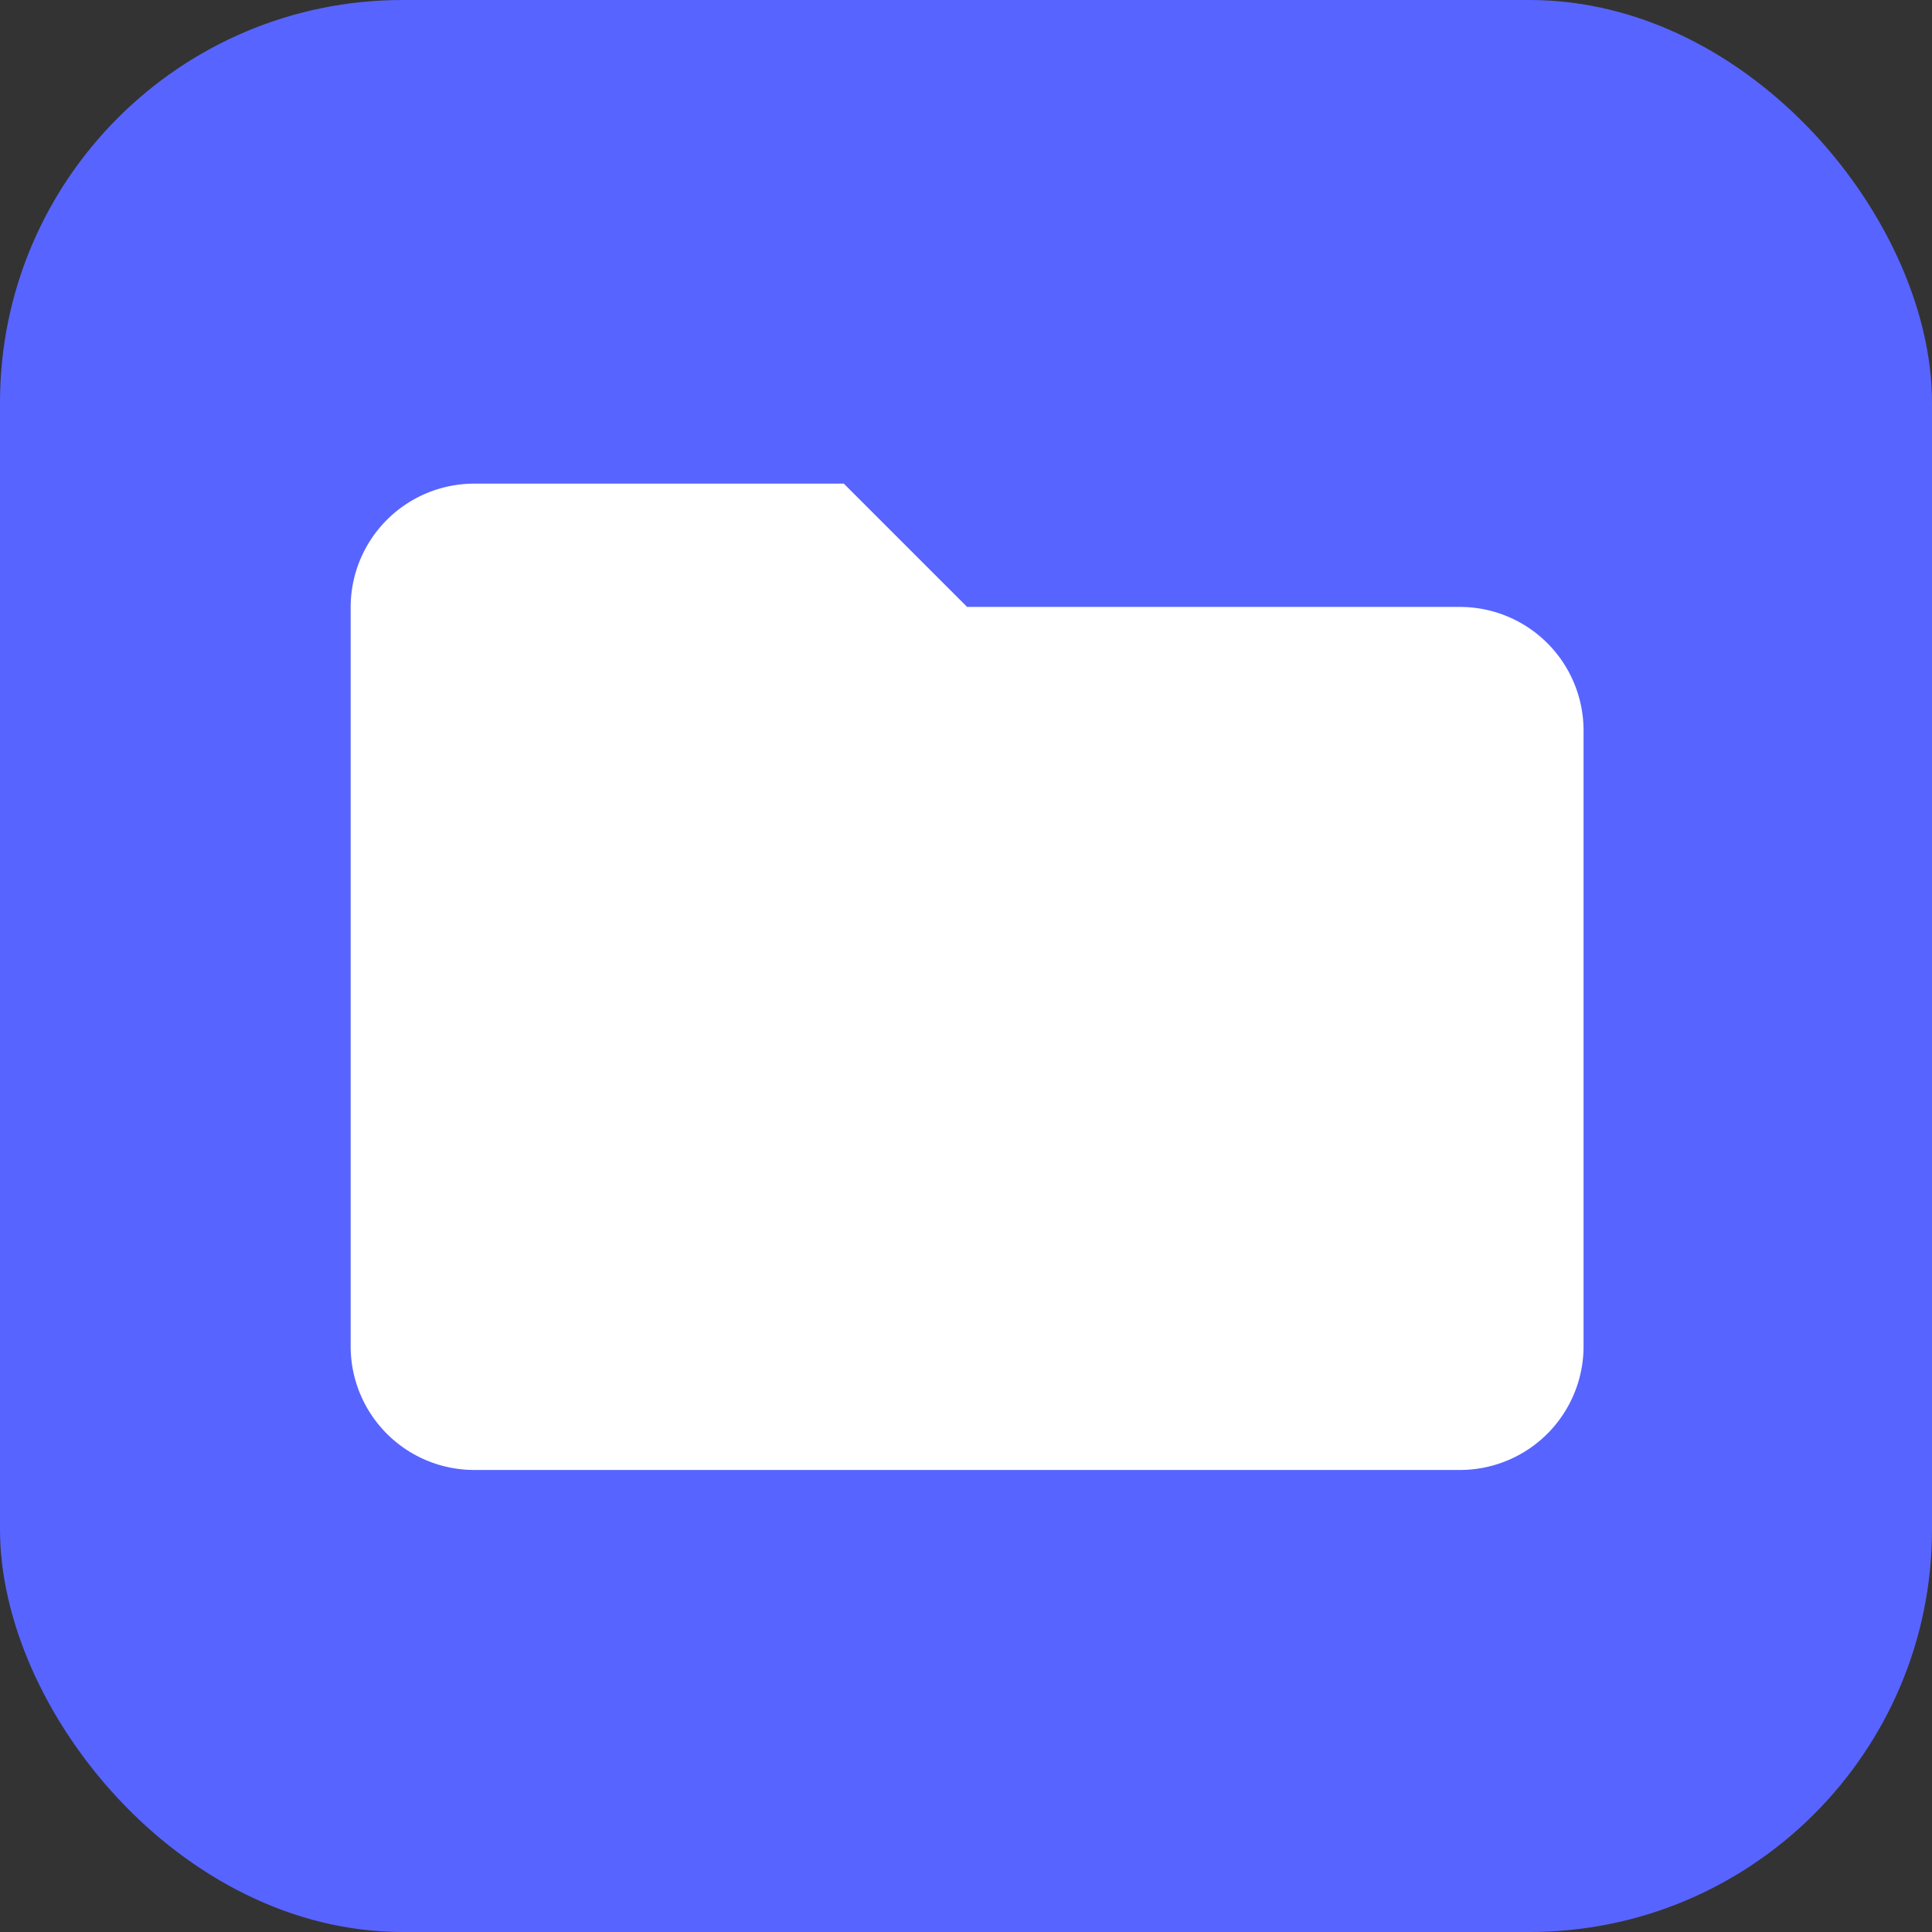 <svg xmlns="http://www.w3.org/2000/svg" width="48" height="48" viewBox="0 0 48 48"><rect x="0" y="0" width="48" height="48" fill="#333333" stroke="none"/><defs><style>.a{fill:#5864ff;}.b{fill:#fff;fill-rule:evenodd;}</style></defs><g transform="translate(0 0.4)"><g transform="translate(0)"><rect class="a" width="48" height="48" rx="10" transform="translate(0 -0.4)"/></g><g transform="translate(8.712 11.616)"><g transform="translate(0)"><path class="b" d="M12.253,0H3.063A3.072,3.072,0,0,0,0,3.063V21.442a3.072,3.072,0,0,0,3.063,3.063H27.568a3.072,3.072,0,0,0,3.063-3.063V6.126a3.072,3.072,0,0,0-3.063-3.063H15.316L12.253,0Z" transform="translate(0)"/></g></g></g></svg>